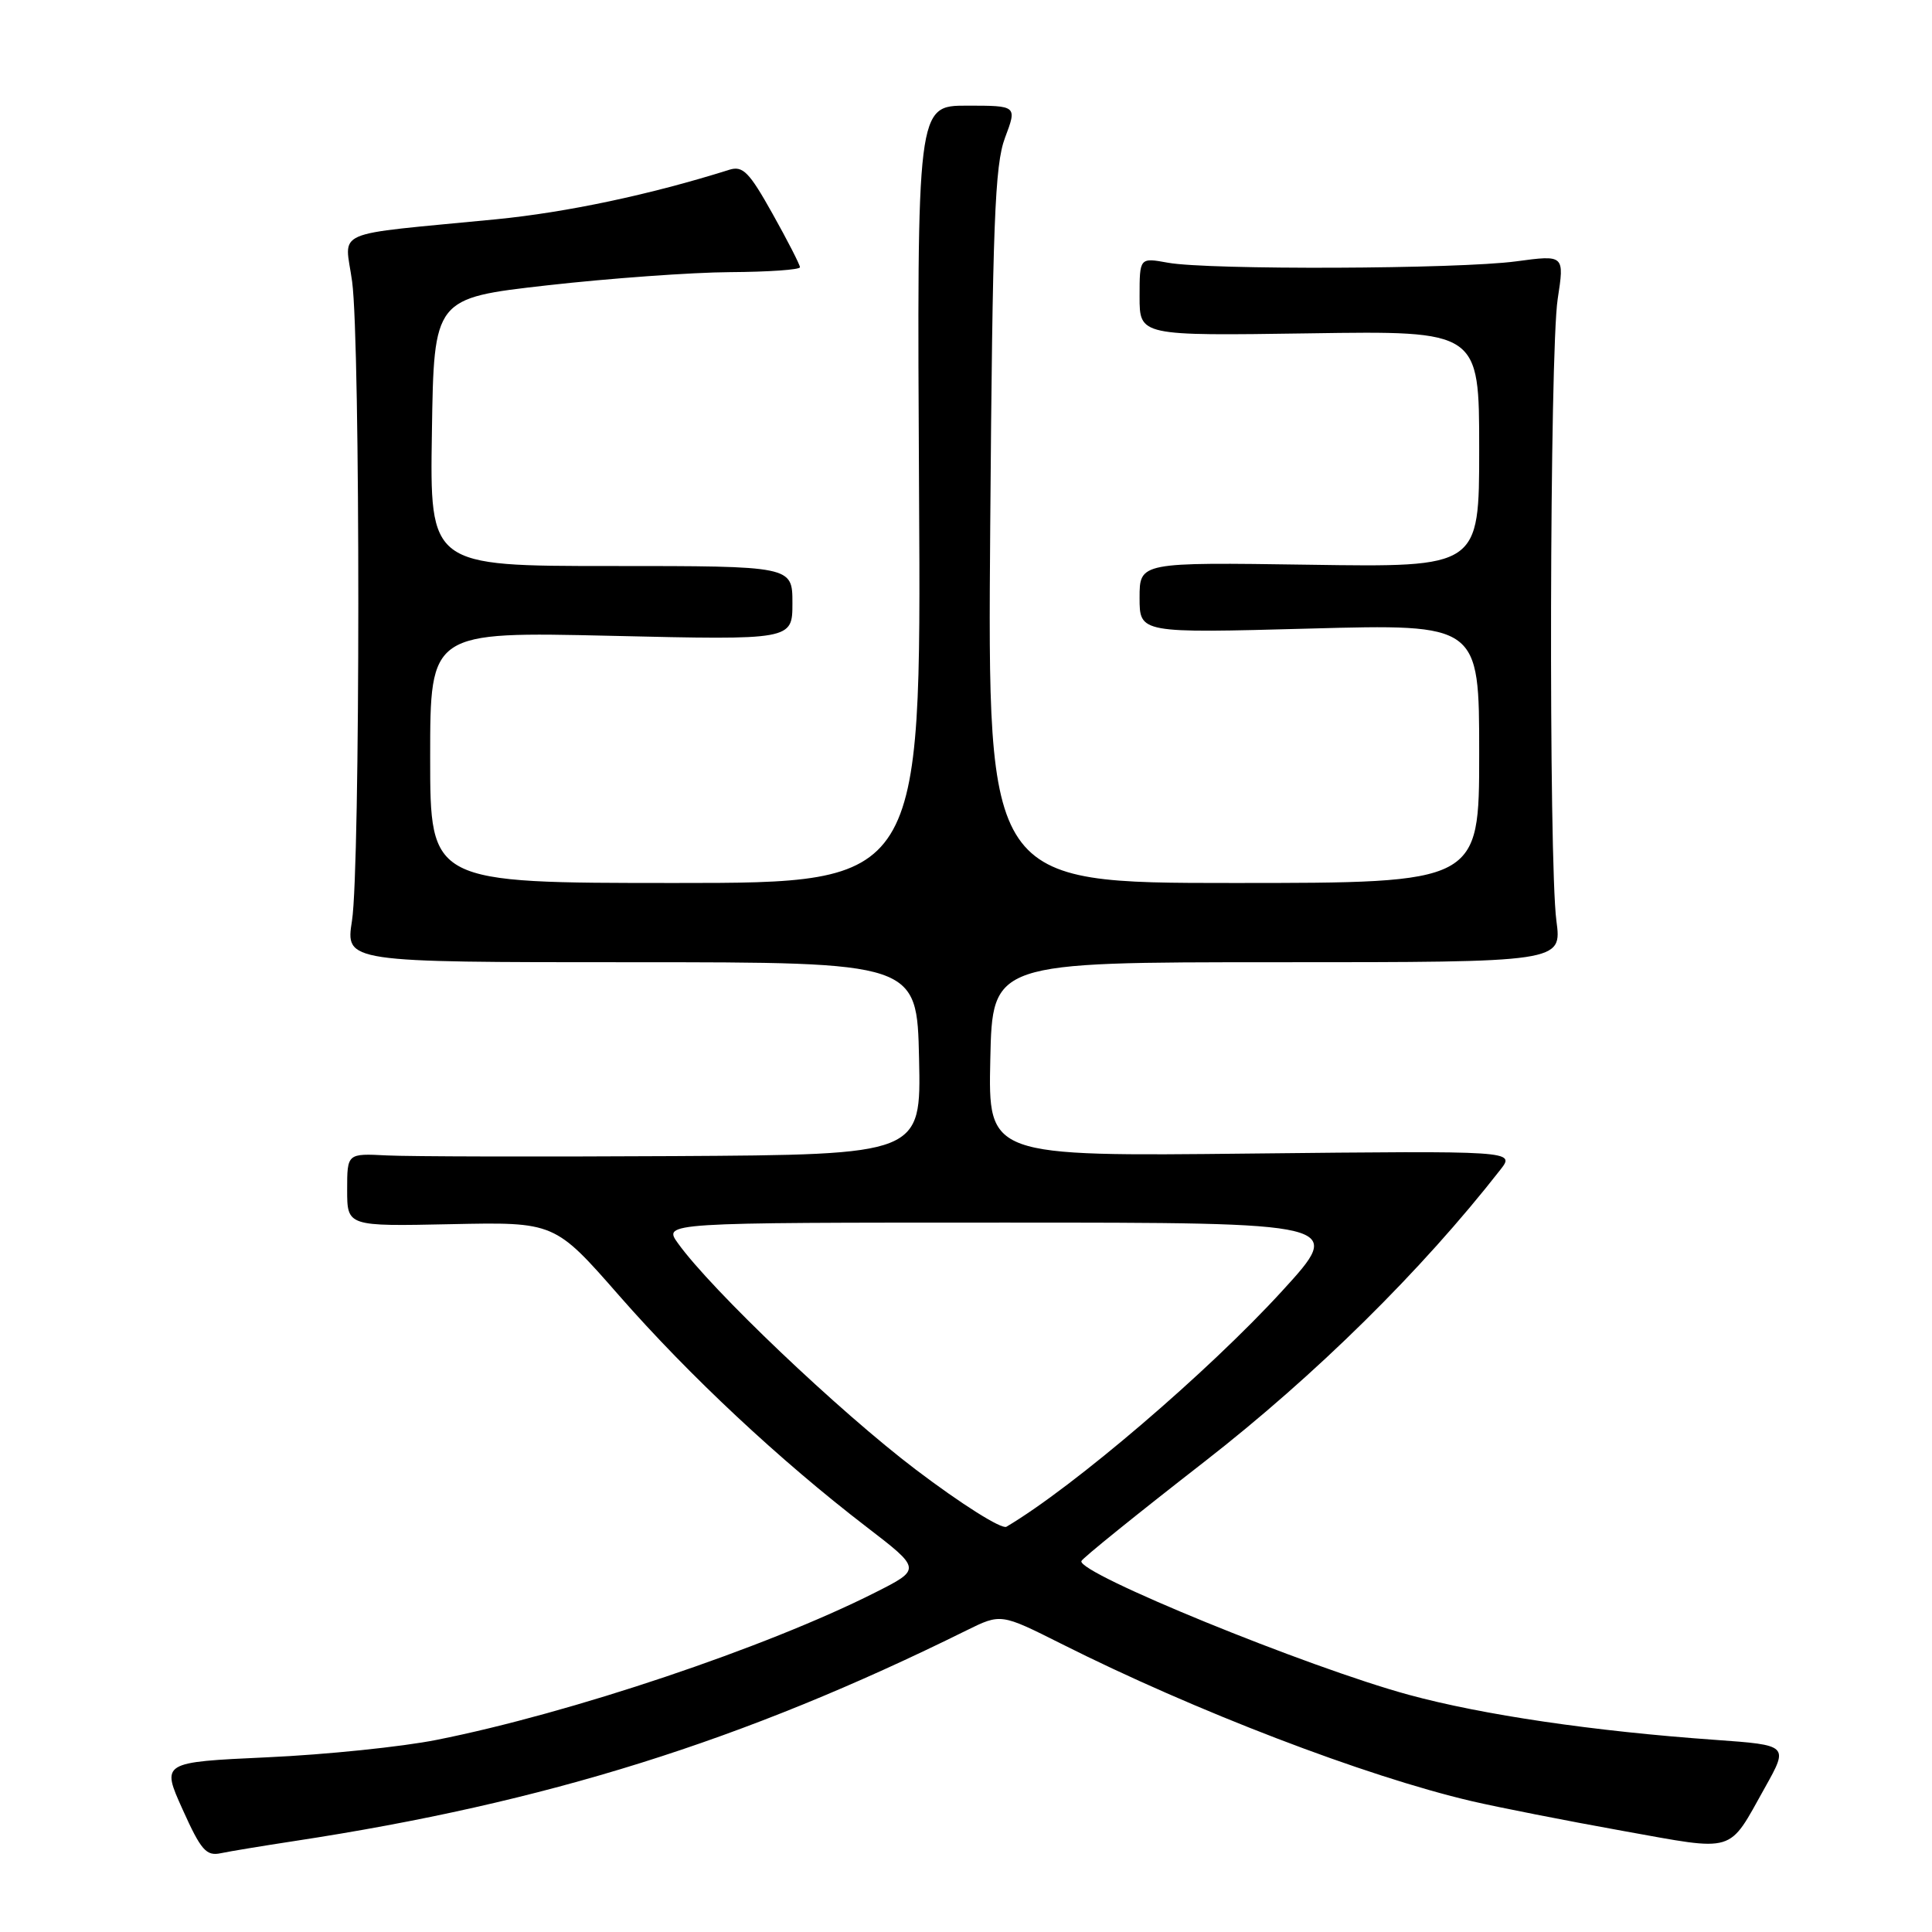 <?xml version="1.0" encoding="UTF-8" standalone="no"?>
<!DOCTYPE svg PUBLIC "-//W3C//DTD SVG 1.1//EN" "http://www.w3.org/Graphics/SVG/1.1/DTD/svg11.dtd" >
<svg xmlns="http://www.w3.org/2000/svg" xmlns:xlink="http://www.w3.org/1999/xlink" version="1.1" viewBox="0 0 256 256">
 <g >
 <path fill="currentColor"
d=" M 39.00 243.95 C 72.37 238.87 98.45 230.70 128.06 216.04 C 132.62 213.79 132.62 213.79 140.61 217.80 C 158.32 226.71 180.86 235.35 195.00 238.66 C 198.57 239.49 207.56 241.26 214.96 242.59 C 230.17 245.32 228.92 245.70 233.86 236.87 C 237.01 231.24 237.01 231.24 227.26 230.54 C 211.15 229.40 196.43 227.23 186.67 224.57 C 173.30 220.93 142.76 208.45 143.29 206.85 C 143.40 206.49 150.75 200.56 159.61 193.67 C 174.33 182.21 188.36 168.37 198.81 154.99 C 200.77 152.48 200.77 152.48 165.85 152.85 C 130.94 153.23 130.94 153.23 131.22 140.36 C 131.50 127.50 131.50 127.50 169.23 127.50 C 206.96 127.50 206.96 127.50 206.23 122.00 C 205.19 114.13 205.33 46.63 206.40 39.63 C 207.30 33.77 207.30 33.77 200.90 34.63 C 193.29 35.66 160.10 35.79 154.75 34.81 C 151.00 34.13 151.00 34.13 151.00 39.31 C 151.00 44.50 151.00 44.50 173.50 44.17 C 196.00 43.83 196.00 43.83 196.00 59.50 C 196.00 75.17 196.00 75.17 173.50 74.83 C 151.00 74.50 151.00 74.50 151.00 79.20 C 151.00 83.90 151.00 83.90 173.50 83.29 C 196.00 82.68 196.00 82.68 196.00 99.84 C 196.00 117.00 196.00 117.00 163.42 117.00 C 130.85 117.00 130.85 117.00 131.21 69.75 C 131.52 29.53 131.81 21.87 133.17 18.25 C 134.77 14.00 134.77 14.00 128.13 14.00 C 121.50 14.00 121.50 14.00 121.78 65.50 C 122.07 117.00 122.07 117.00 89.53 117.00 C 57.00 117.00 57.00 117.00 57.00 100.35 C 57.00 83.70 57.00 83.70 81.00 84.25 C 105.00 84.81 105.00 84.81 105.00 79.91 C 105.00 75.00 105.00 75.00 80.98 75.00 C 56.95 75.00 56.95 75.00 57.23 57.26 C 57.50 39.51 57.50 39.51 72.50 37.81 C 80.75 36.88 91.66 36.09 96.75 36.06 C 101.84 36.03 106.00 35.74 106.00 35.41 C 106.00 35.09 104.37 31.90 102.37 28.33 C 99.26 22.77 98.43 21.93 96.62 22.50 C 86.19 25.79 75.10 28.14 65.71 29.06 C 43.48 31.23 45.70 30.27 46.66 37.32 C 47.76 45.44 47.75 114.92 46.64 122.00 C 45.78 127.50 45.78 127.50 83.64 127.50 C 121.50 127.50 121.50 127.50 121.78 140.25 C 122.06 153.00 122.06 153.00 89.28 153.19 C 71.25 153.29 54.14 153.25 51.25 153.10 C 46.00 152.83 46.00 152.83 46.00 157.66 C 46.00 162.50 46.00 162.50 59.75 162.21 C 73.50 161.92 73.50 161.92 82.07 171.71 C 91.38 182.33 103.30 193.48 114.80 202.31 C 122.10 207.92 122.10 207.92 115.94 211.03 C 101.51 218.31 75.63 227.01 57.87 230.54 C 53.27 231.46 43.17 232.50 35.44 232.85 C 21.37 233.50 21.37 233.50 24.20 239.77 C 26.63 245.17 27.33 245.97 29.26 245.56 C 30.49 245.30 34.88 244.58 39.00 243.95 Z  M 121.36 194.74 C 111.18 187.02 94.28 170.93 89.84 164.75 C 87.86 162.00 87.86 162.00 133.02 162.00 C 178.17 162.00 178.17 162.00 169.90 171.05 C 160.10 181.77 142.28 197.02 133.36 202.30 C 132.73 202.68 127.36 199.29 121.36 194.74 Z "/>
</g>
</svg>